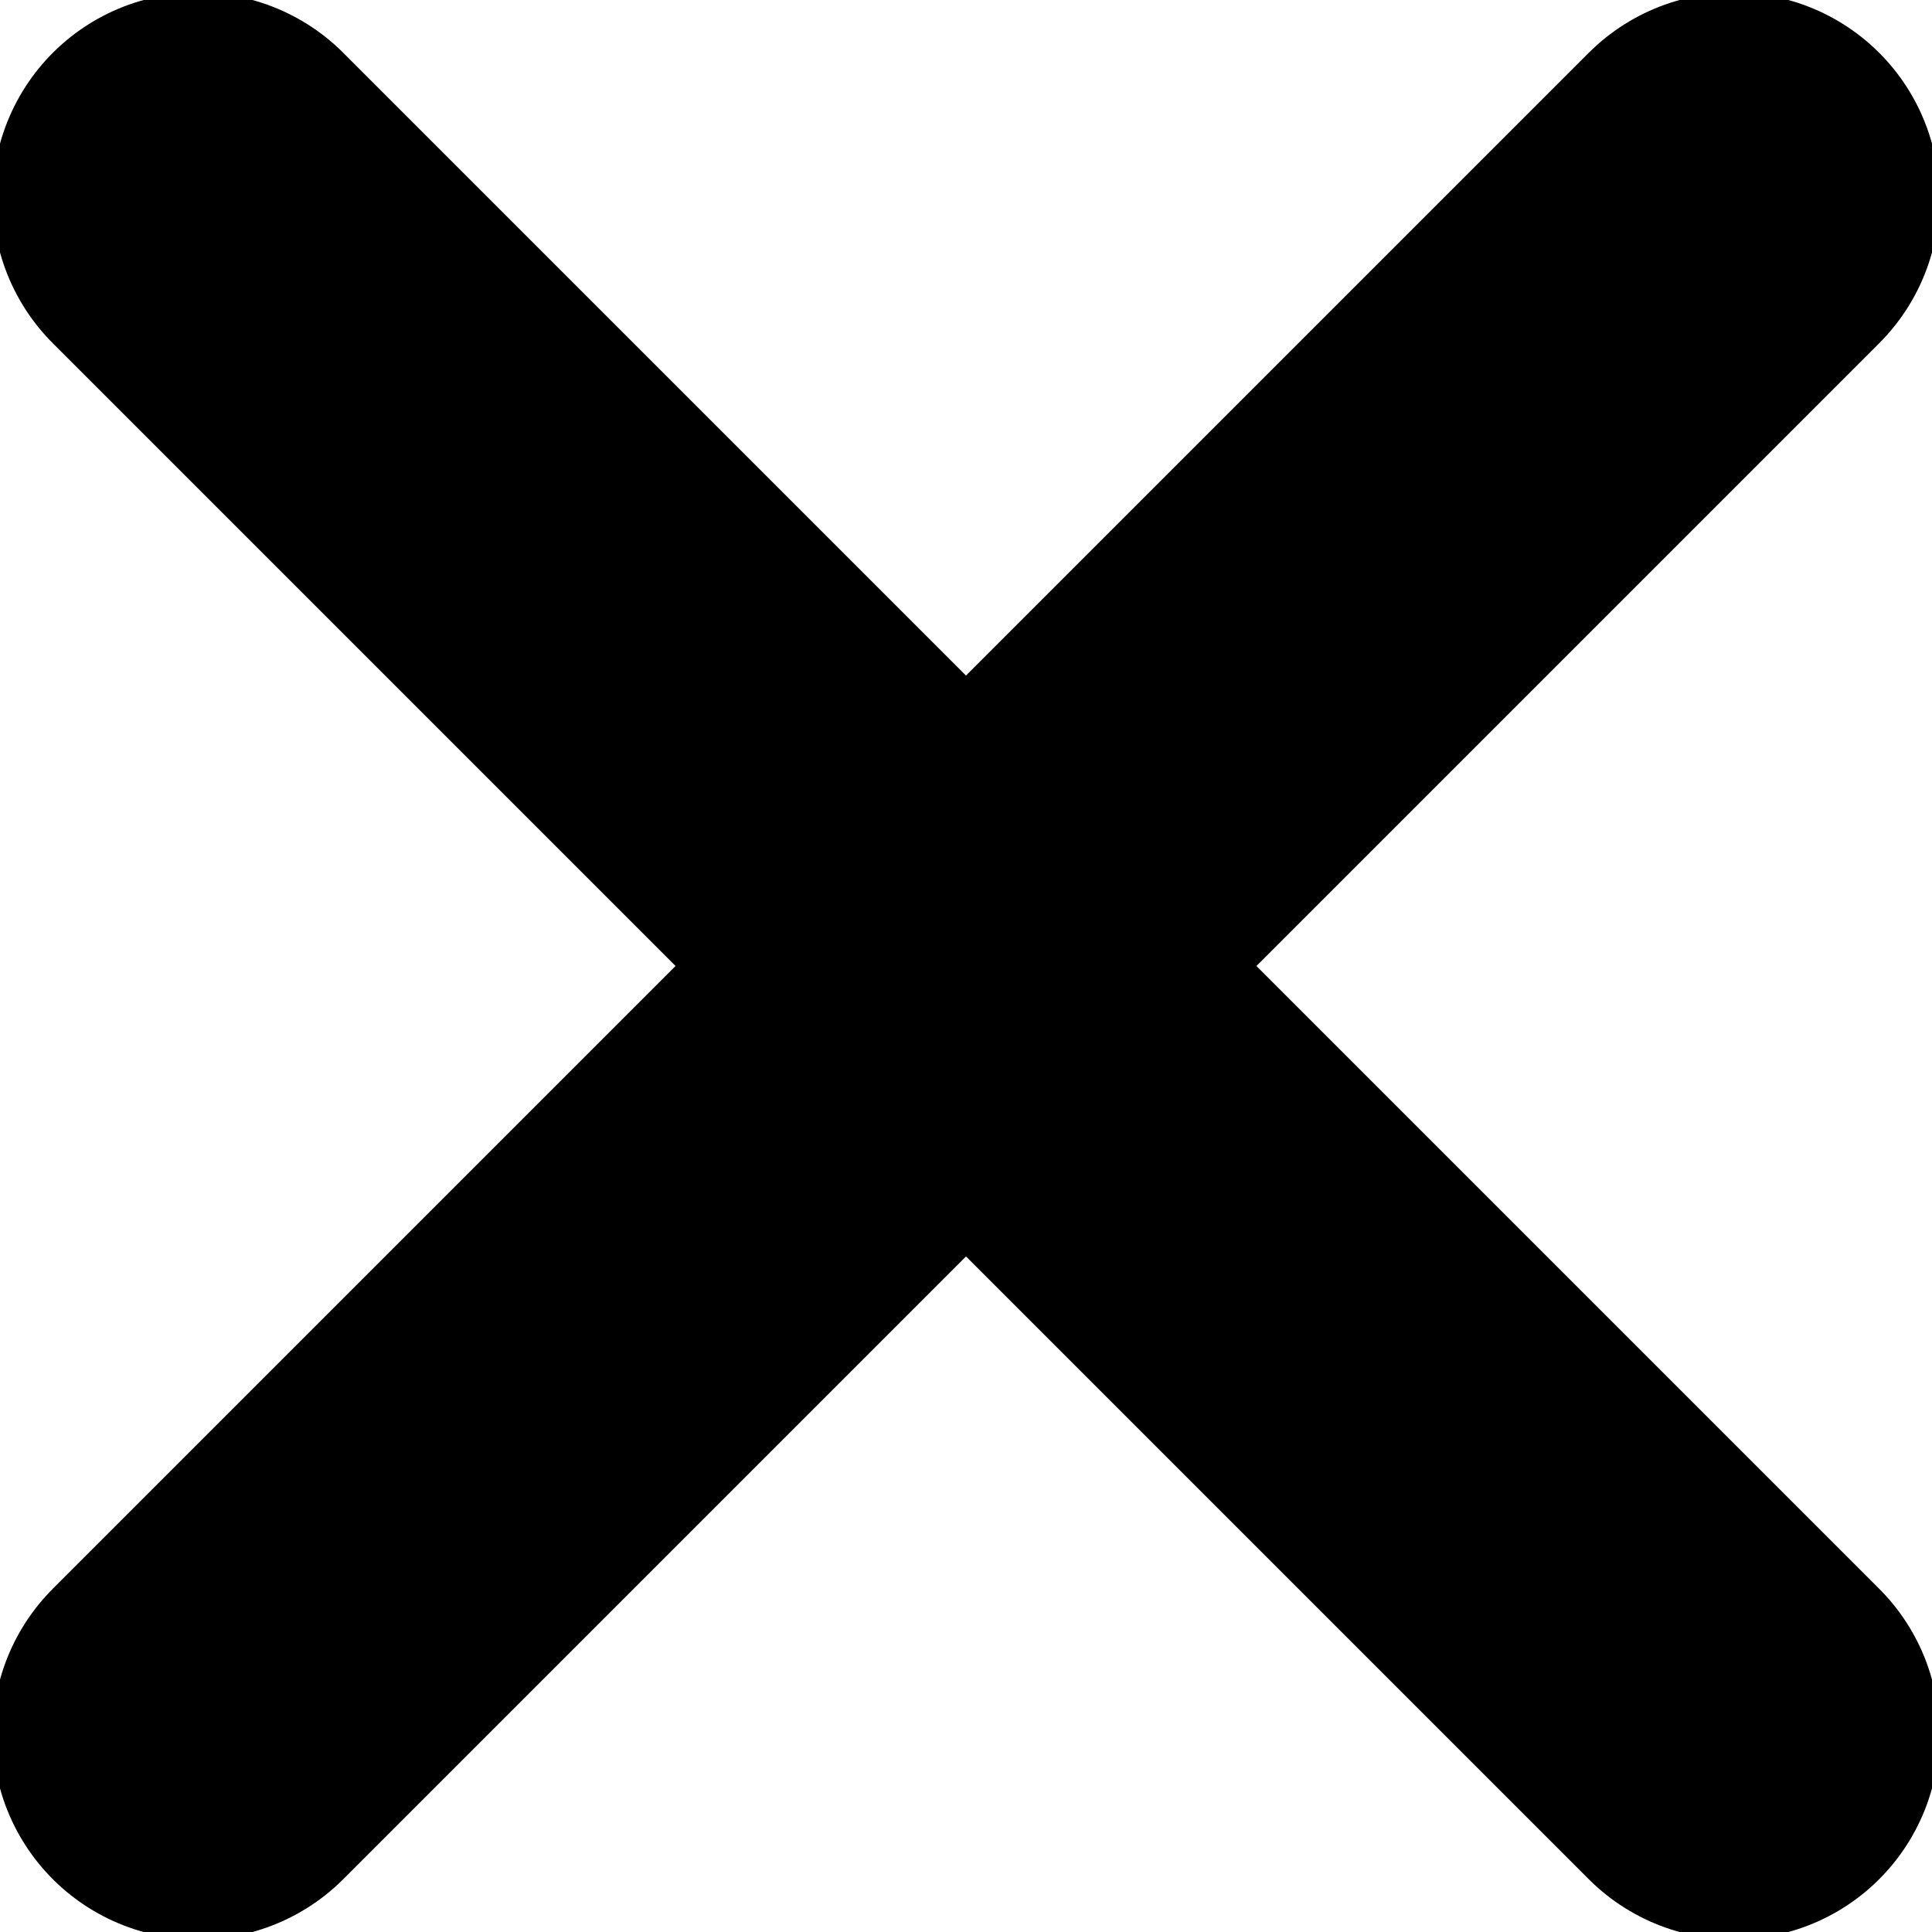 <?xml version="1.0" encoding="utf-8"?>
<!-- Generator: Adobe Illustrator 21.0.0, SVG Export Plug-In . SVG Version: 6.00 Build 0)  -->
<svg version="1.1" id="Layer_1" xmlns="http://www.w3.org/2000/svg" xmlns:xlink="http://www.w3.org/1999/xlink" x="0px" y="0px"
	 viewBox="0 0 40 40" style="enable-background:new 0 0 40 40;" xml:space="preserve">
<style type="text/css">
	.st0{fill:none;stroke:#000000;stroke-width:8.504;stroke-linecap:round;stroke-linejoin:round;stroke-miterlimit:10;}
</style>
<line class="st0" x1="4.1" y1="4.1" x2="35.9" y2="35.9"/>
<line class="st0" x1="35.9" y1="4.1" x2="4.1" y2="35.9"/>
</svg>
